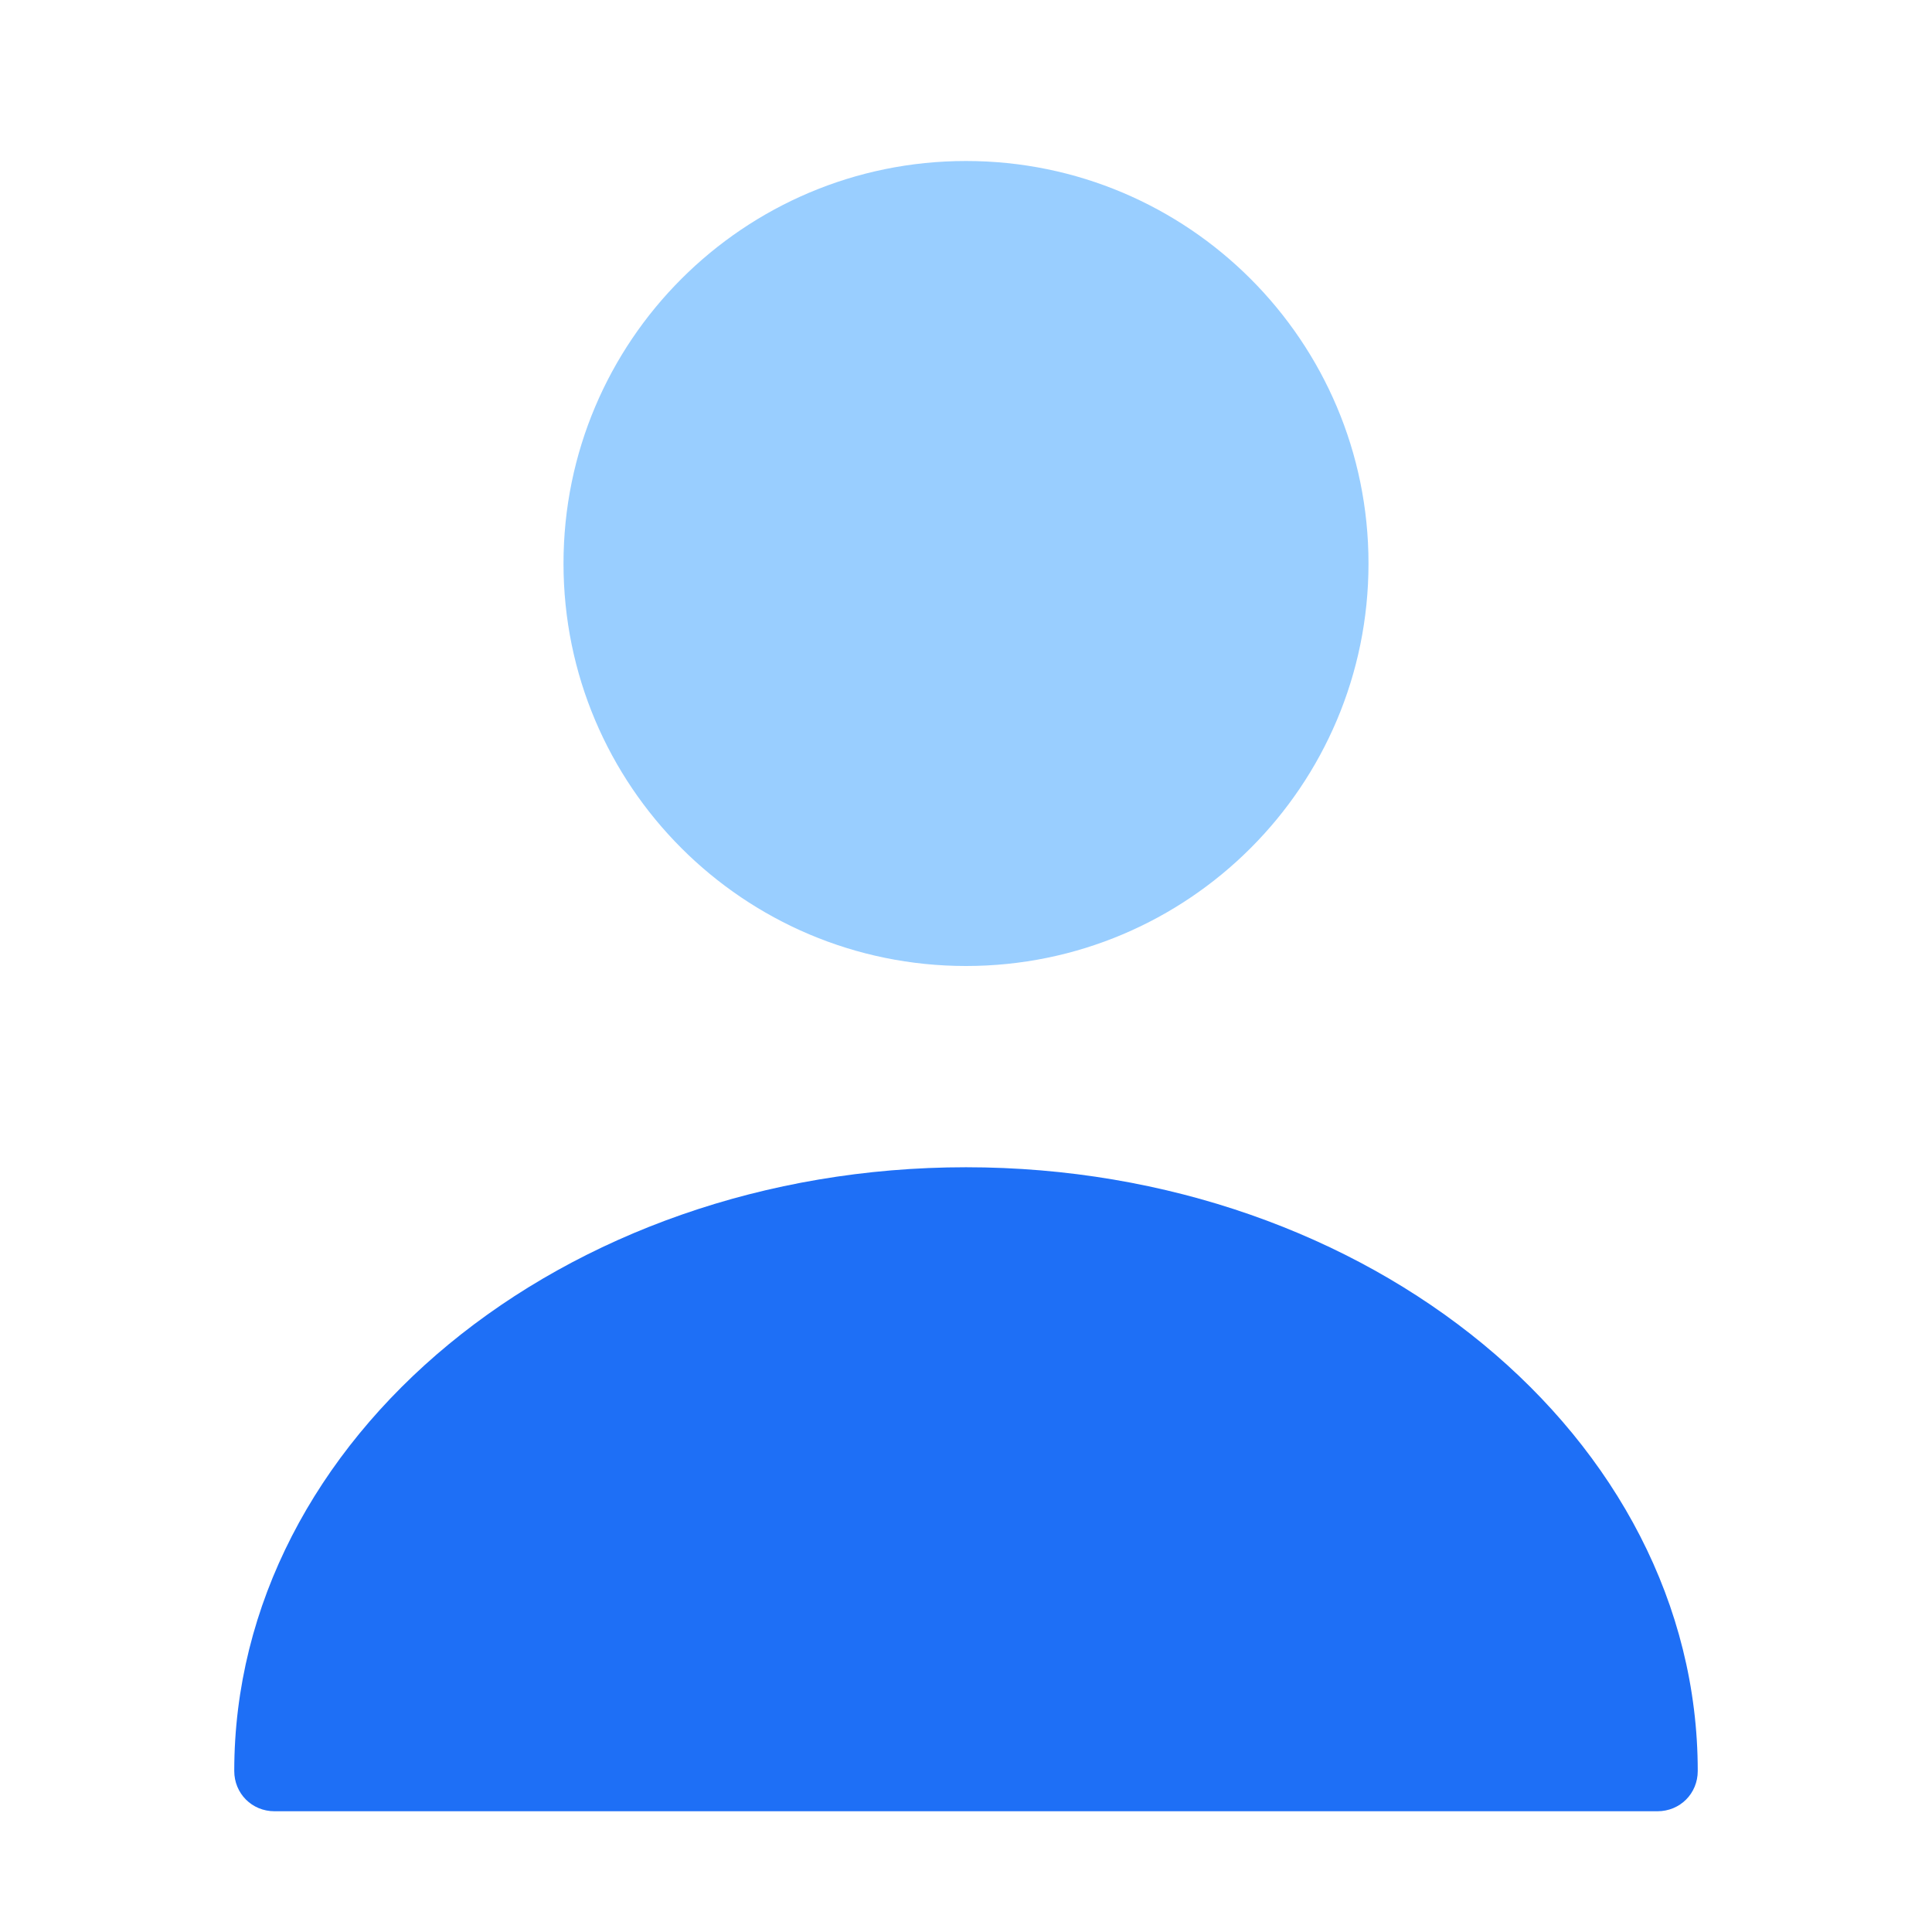 <svg width="36" height="36" viewBox="0 0 36 36" fill="none" xmlns="http://www.w3.org/2000/svg">
<path opacity="0.4" d="M18 18C22.142 18 25.5 14.642 25.5 10.5C25.5 6.358 22.142 3 18 3C13.858 3 10.5 6.358 10.5 10.5C10.5 14.642 13.858 18 18 18Z" fill="#0085FF"/>
<path d="M18 21.75C10.485 21.75 4.365 26.79 4.365 33C4.365 33.42 4.695 33.75 5.115 33.75H30.885C31.305 33.75 31.635 33.42 31.635 33C31.635 26.79 25.515 21.75 18 21.75Z" fill="#1E6FF6"/>
</svg>
